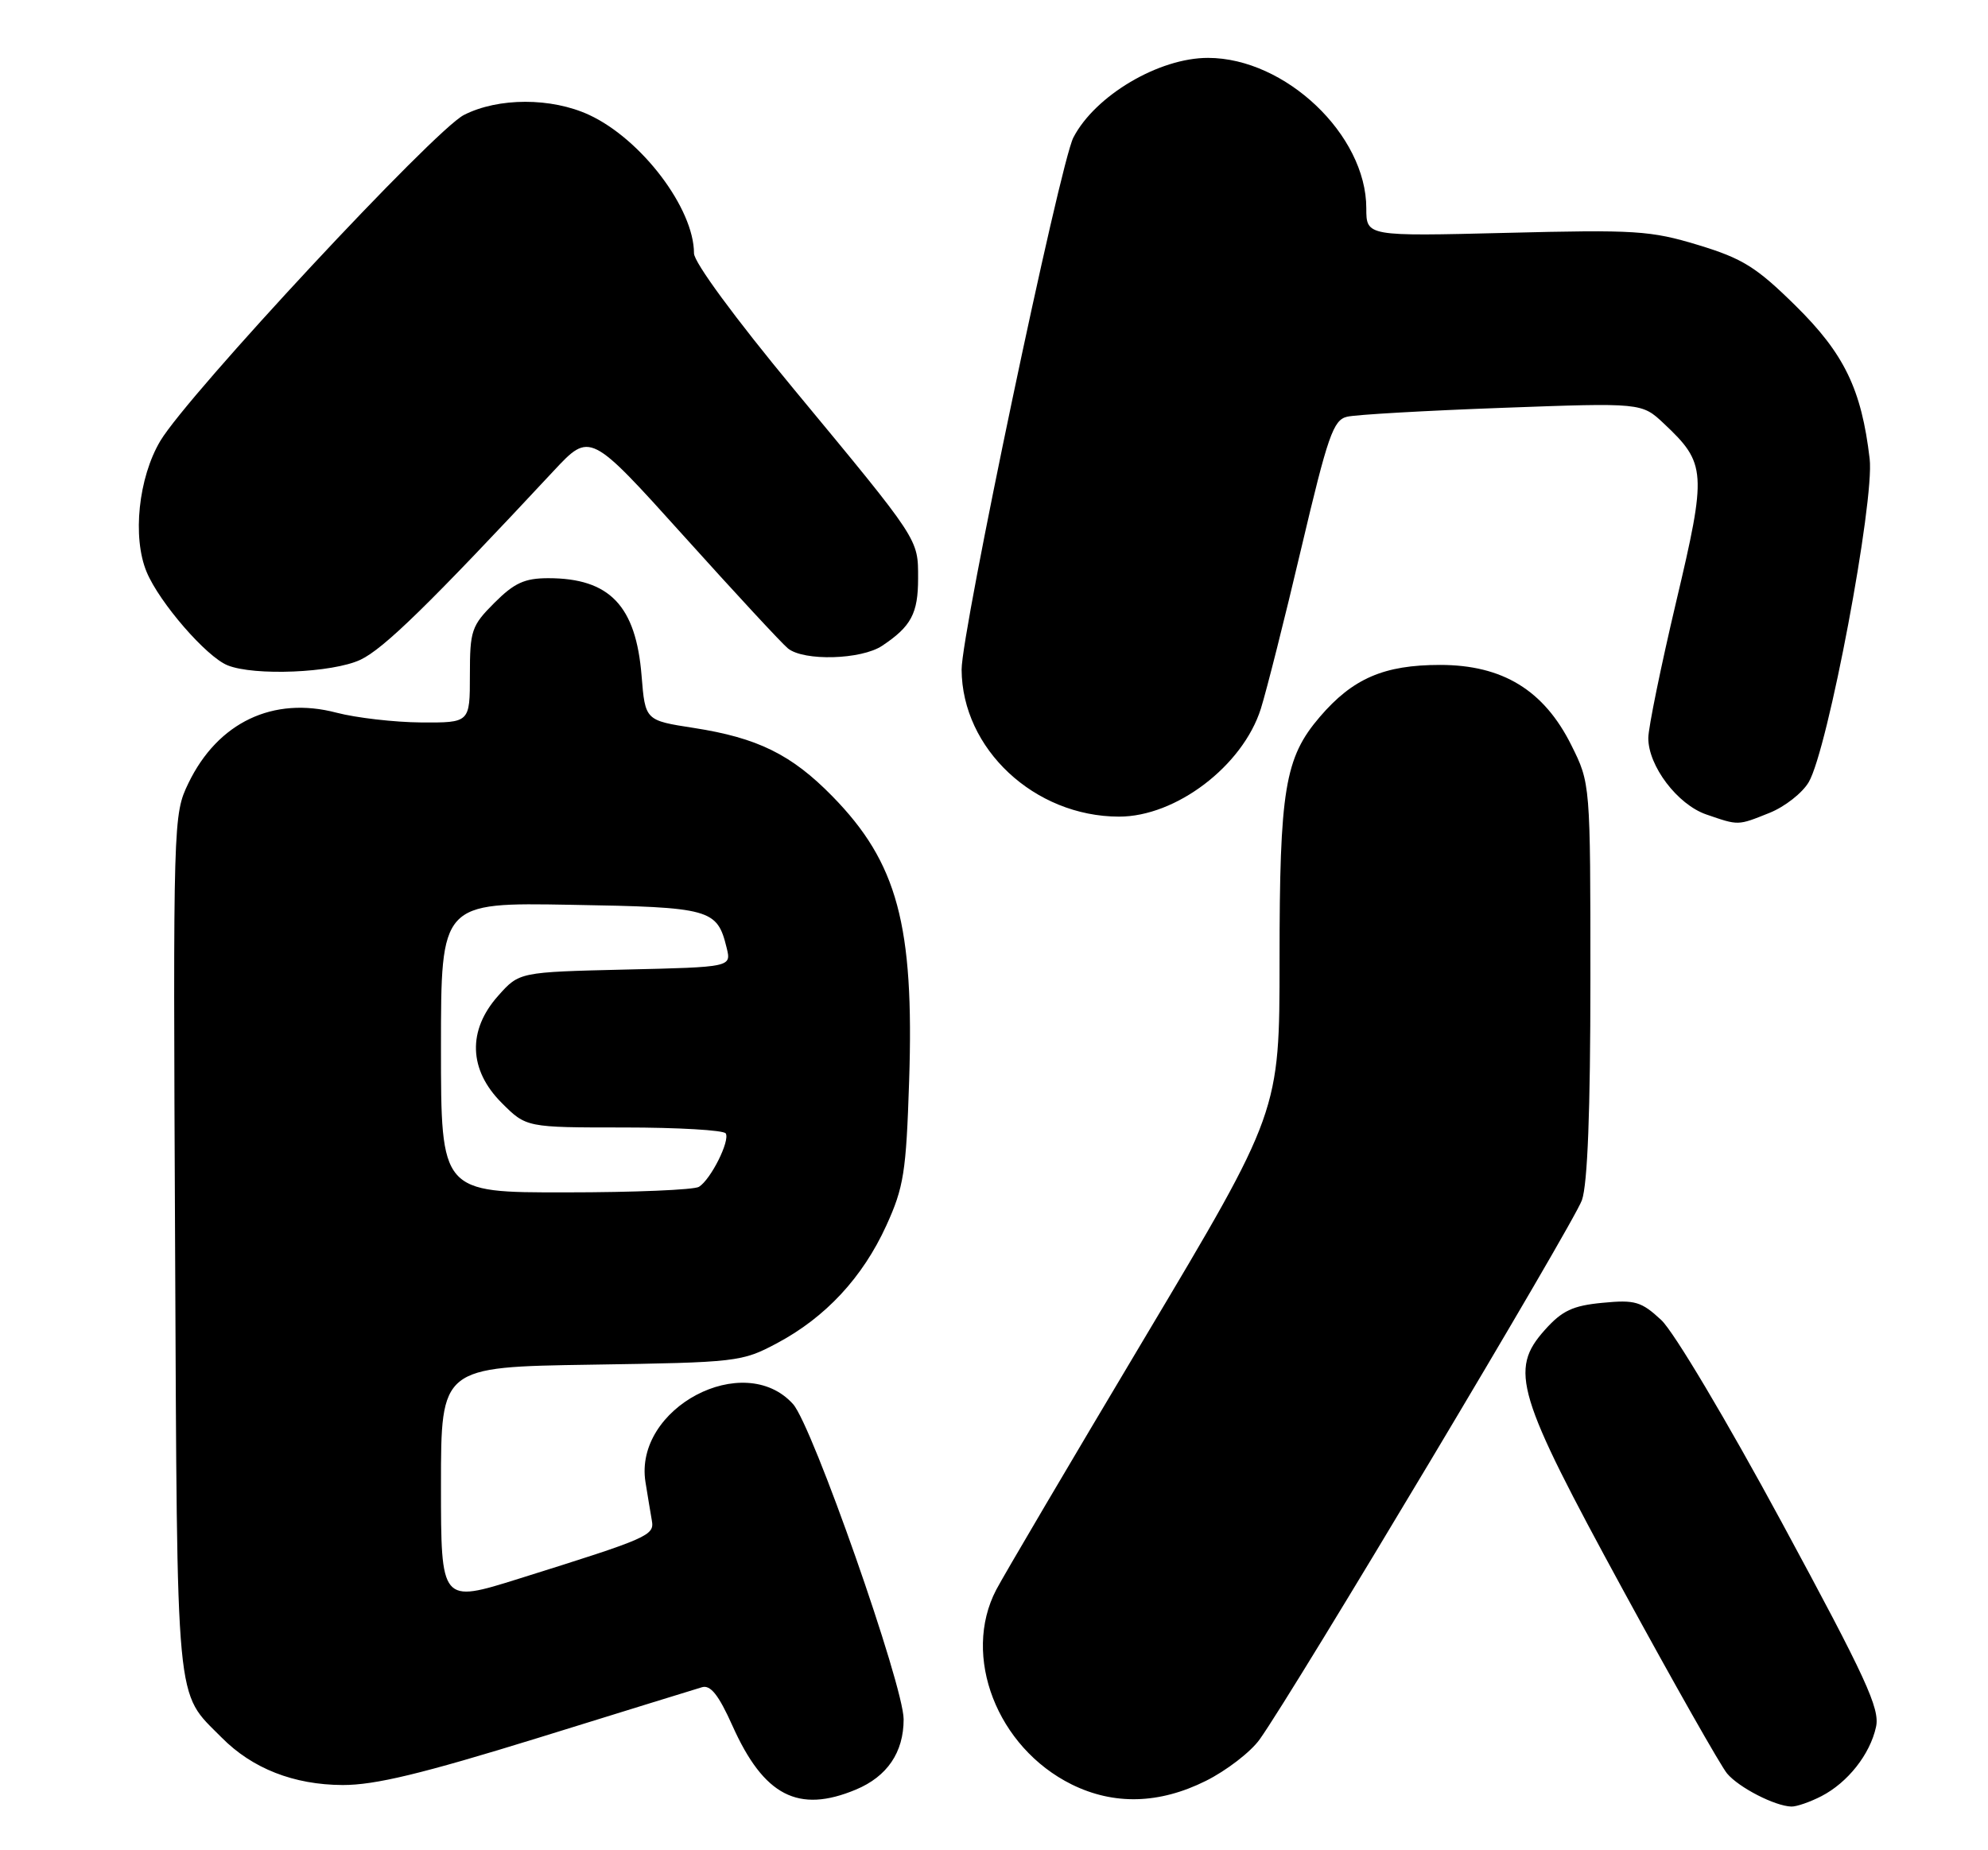 <?xml version="1.0" encoding="UTF-8" standalone="no"?>
<!DOCTYPE svg PUBLIC "-//W3C//DTD SVG 1.1//EN" "http://www.w3.org/Graphics/SVG/1.1/DTD/svg11.dtd" >
<svg xmlns="http://www.w3.org/2000/svg" xmlns:xlink="http://www.w3.org/1999/xlink" version="1.1" viewBox="0 0 275 256">
 <g >
 <path fill="currentColor"
d=" M 251.96 248.52 C 255.61 246.63 258.68 242.74 259.51 238.94 C 260.07 236.41 258.14 232.22 246.52 210.73 C 238.86 196.56 231.53 184.24 229.80 182.64 C 227.04 180.08 226.18 179.82 221.67 180.26 C 217.55 180.65 216.08 181.35 213.70 184.01 C 208.74 189.56 209.74 192.86 224.52 220.00 C 231.56 232.93 238.04 244.35 238.91 245.39 C 240.55 247.34 245.52 249.89 247.80 249.96 C 248.51 249.98 250.39 249.33 251.96 248.52 Z  M 118.40 247.61 C 122.73 245.80 125.00 242.46 125.00 237.89 C 125.00 233.22 112.38 197.24 109.70 194.27 C 102.91 186.74 87.65 194.82 89.29 205.07 C 89.59 206.96 89.99 209.34 90.17 210.38 C 90.54 212.46 89.78 212.79 71.75 218.44 C 61.00 221.81 61.00 221.81 61.00 205.48 C 61.00 189.14 61.00 189.14 81.75 188.82 C 102.01 188.51 102.62 188.44 107.50 185.84 C 114.20 182.27 119.33 176.75 122.60 169.58 C 125.02 164.27 125.35 162.20 125.76 149.58 C 126.47 128.00 124.14 119.36 115.14 110.17 C 109.49 104.40 104.80 102.09 95.98 100.72 C 89.25 99.68 89.25 99.68 88.75 93.50 C 87.97 83.81 84.33 80.00 75.85 80.00 C 72.58 80.00 71.15 80.65 68.40 83.40 C 65.22 86.58 65.00 87.23 65.00 93.40 C 65.00 100.00 65.00 100.00 58.25 99.96 C 54.54 99.93 49.27 99.32 46.55 98.61 C 37.79 96.30 30.14 99.94 26.07 108.35 C 23.96 112.72 23.94 113.28 24.22 172.13 C 24.53 237.31 24.21 233.90 30.66 240.41 C 34.90 244.70 40.64 246.95 47.40 246.98 C 51.88 246.99 58.35 245.43 74.40 240.47 C 86.00 236.87 96.22 233.71 97.10 233.45 C 98.28 233.09 99.41 234.51 101.33 238.80 C 105.67 248.48 110.43 250.94 118.40 247.61 Z  M 166.80 246.41 C 169.65 244.99 173.00 242.41 174.24 240.68 C 179.02 234.00 217.73 169.22 218.83 166.05 C 219.61 163.82 220.00 153.66 220.00 135.55 C 220.00 108.39 220.00 108.39 217.35 103.08 C 213.57 95.50 207.85 92.00 199.21 92.00 C 191.44 92.00 187.13 93.87 182.57 99.19 C 177.72 104.85 177.00 109.23 177.00 132.85 C 177.00 153.82 177.00 153.82 158.31 185.16 C 148.03 202.40 138.80 218.06 137.81 219.96 C 133.02 229.13 137.92 241.78 148.25 246.90 C 154.09 249.78 160.36 249.62 166.80 246.41 Z  M 244.78 112.47 C 246.88 111.63 249.32 109.72 250.20 108.22 C 252.85 103.72 259.32 69.36 258.63 63.48 C 257.50 53.86 255.11 48.93 248.37 42.29 C 242.95 36.95 241.06 35.77 234.91 33.90 C 228.32 31.90 226.21 31.77 208.37 32.22 C 189.00 32.70 189.00 32.70 189.00 28.81 C 189.00 18.67 177.81 8.03 167.12 8.01 C 160.33 7.99 151.49 13.22 148.48 19.03 C 146.61 22.65 132.99 87.49 133.02 92.65 C 133.08 103.62 143.09 112.97 154.78 112.99 C 162.66 113.01 171.90 105.98 174.41 98.07 C 175.20 95.55 177.73 85.55 180.01 75.84 C 183.68 60.28 184.43 58.11 186.34 57.66 C 187.53 57.37 197.18 56.82 207.80 56.43 C 227.10 55.72 227.10 55.72 230.17 58.61 C 236.04 64.13 236.12 65.29 231.85 83.32 C 229.75 92.22 228.02 100.67 228.01 102.10 C 227.99 105.97 232.05 111.32 236.03 112.69 C 240.54 114.24 240.34 114.25 244.78 112.47 Z  M 49.85 91.29 C 53.08 89.77 59.33 83.67 76.61 65.13 C 81.62 59.77 81.62 59.77 94.56 74.13 C 101.68 82.04 108.17 89.05 109.00 89.72 C 111.20 91.50 119.14 91.28 122.03 89.35 C 126.04 86.68 127.00 84.88 127.00 80.03 C 127.00 74.52 127.27 74.94 109.80 53.83 C 101.67 44.01 96.00 36.30 96.00 35.05 C 96.00 28.85 88.75 19.27 81.50 15.90 C 76.28 13.48 68.93 13.48 64.17 15.91 C 60.06 18.01 26.05 54.54 22.18 61.00 C 19.15 66.09 18.28 74.35 20.29 79.15 C 22.06 83.39 28.54 90.86 31.47 92.05 C 35.16 93.55 45.98 93.10 49.85 91.29 Z  M 61.00 144.94 C 61.00 124.87 61.00 124.87 78.97 125.19 C 98.36 125.52 99.20 125.76 100.52 131.15 C 101.17 133.81 101.17 133.81 86.50 134.15 C 71.83 134.50 71.83 134.50 68.92 137.77 C 64.65 142.55 64.82 148.02 69.40 152.60 C 72.80 156.00 72.80 156.00 86.34 156.00 C 93.79 156.00 100.11 156.37 100.39 156.82 C 101.01 157.83 98.34 163.17 96.69 164.21 C 96.04 164.63 87.74 164.98 78.25 164.98 C 61.00 165.00 61.00 165.00 61.00 144.94 Z "/>
</g>
</svg>